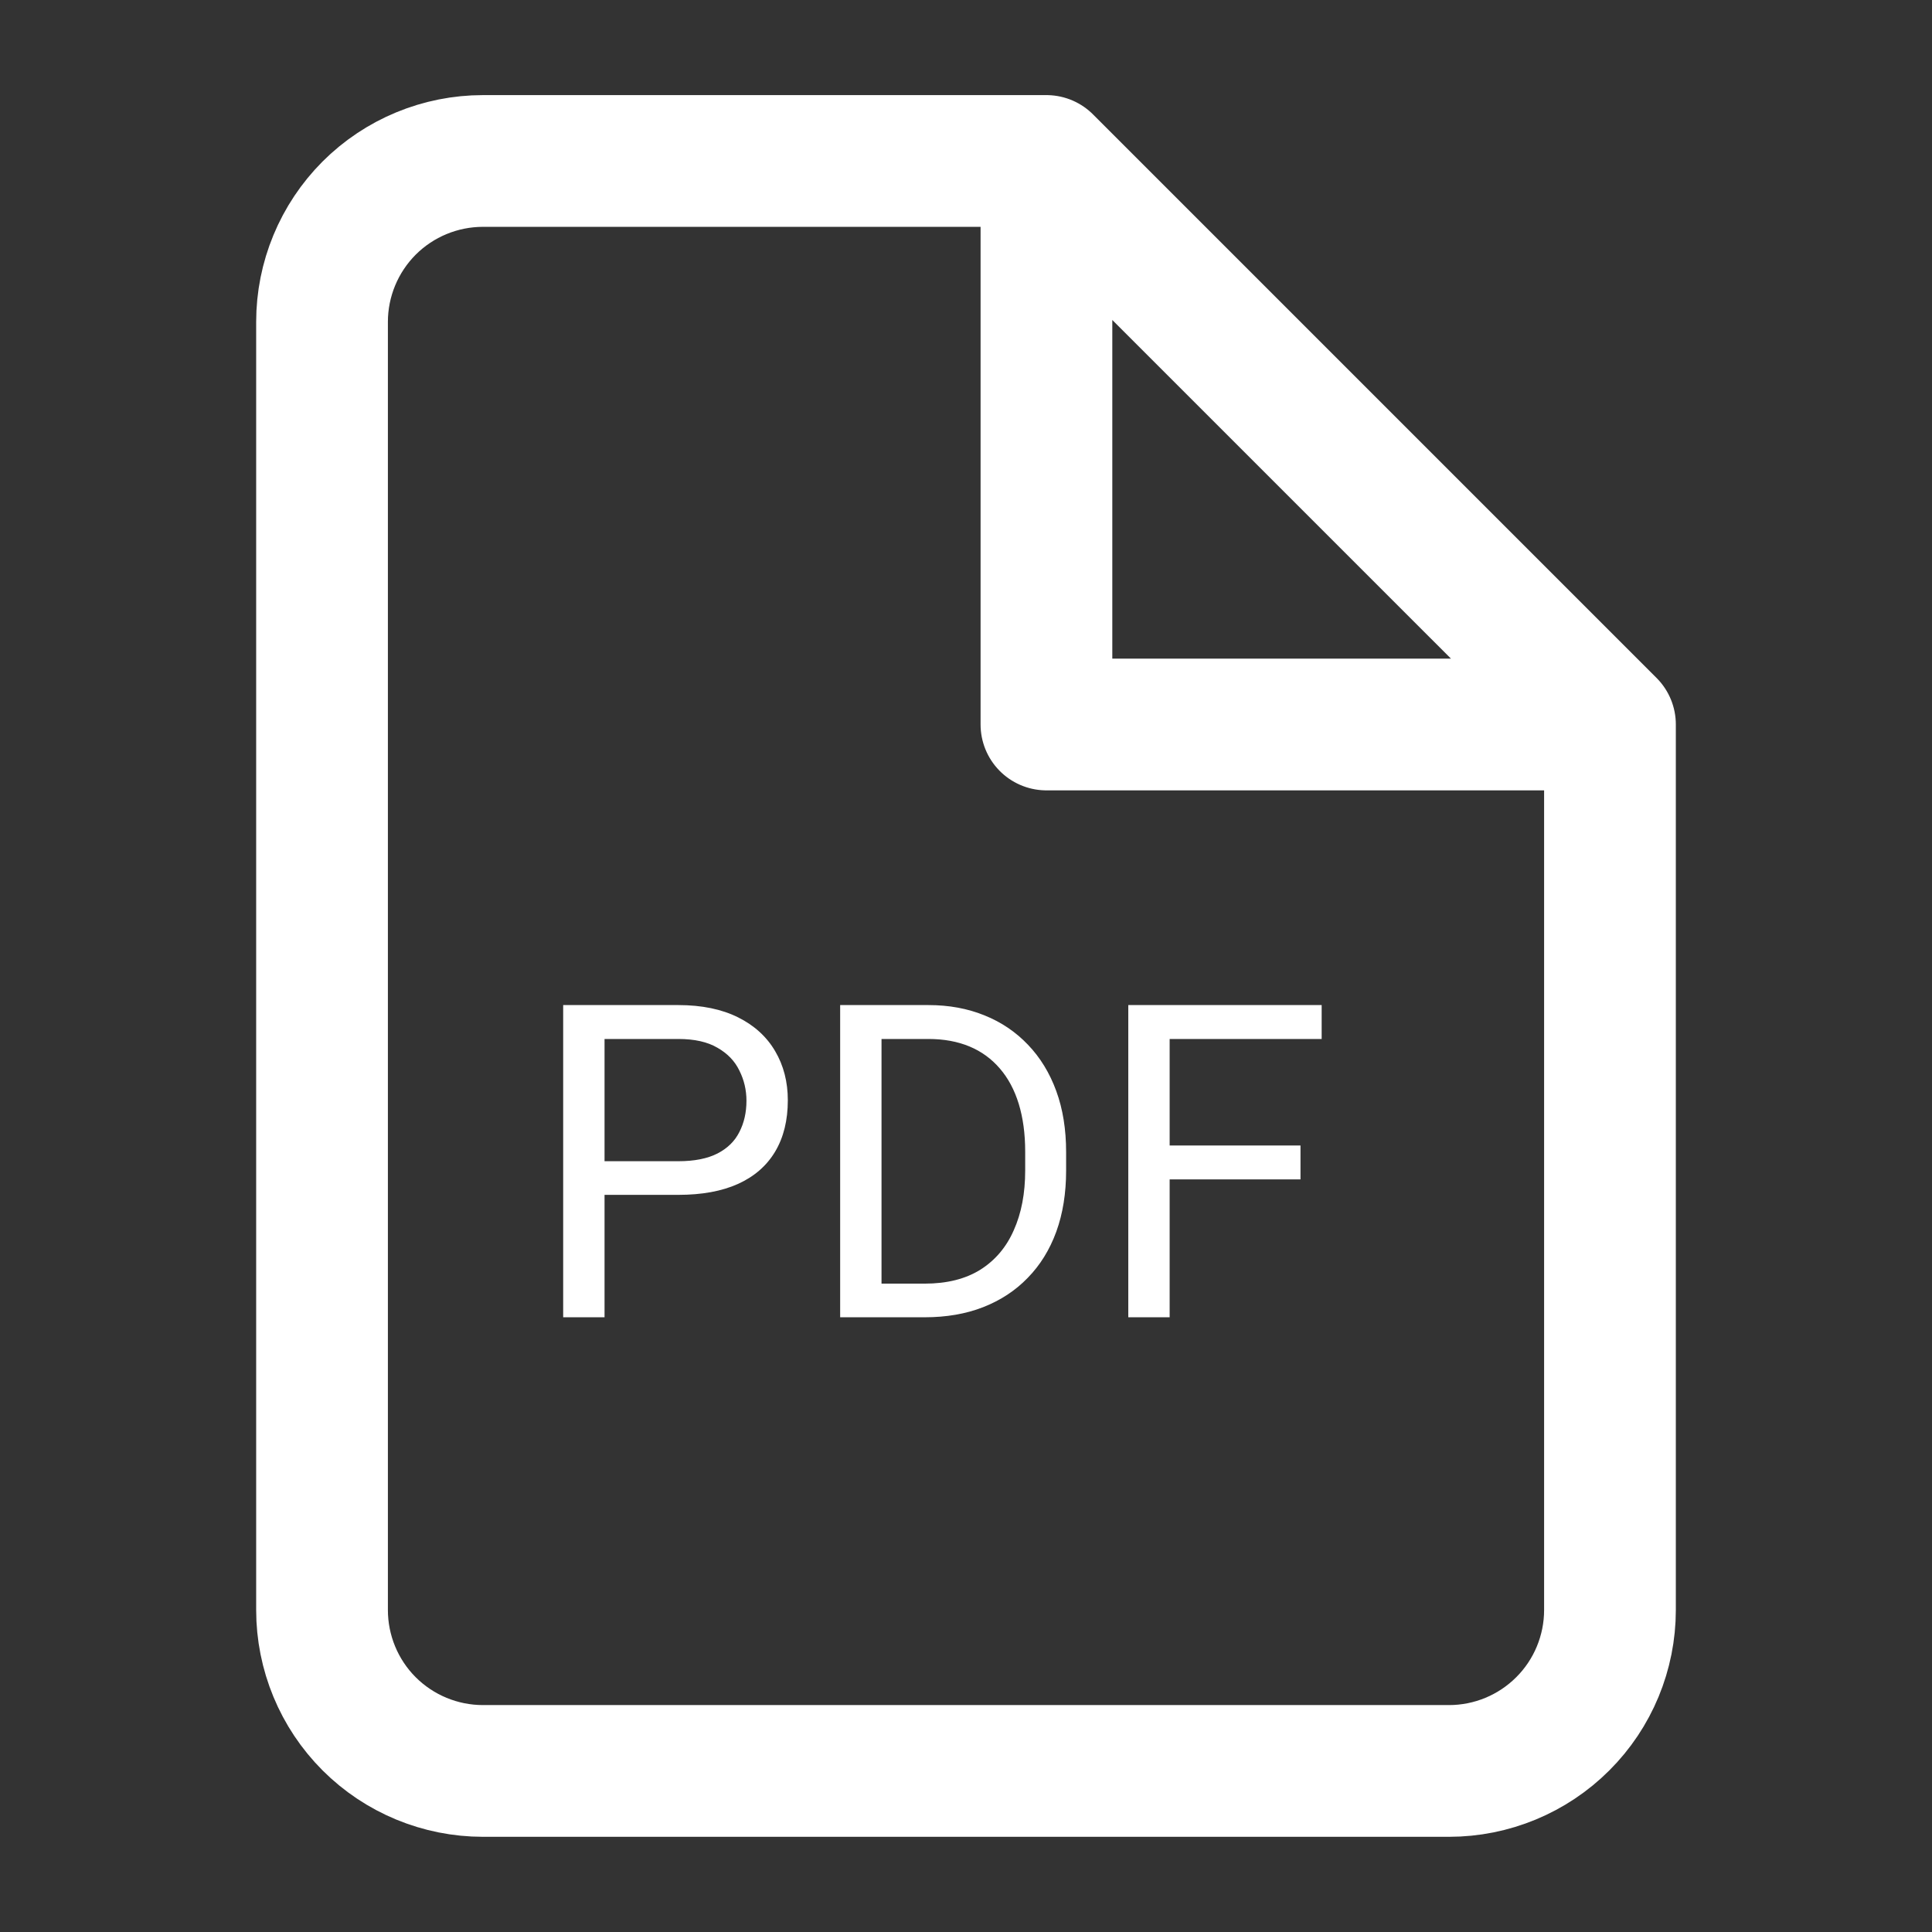 <svg width="22" height="22" viewBox="0 0 22 22" fill="none" xmlns="http://www.w3.org/2000/svg">
<rect x="0" y="0" width="22" height="22" fill="#333333" stroke="none"/>
<path d="M11.916 1.833H5.5C5.014 1.833 4.547 2.026 4.203 2.37C3.86 2.714 3.667 3.18 3.667 3.666V18.333C3.667 18.819 3.86 19.286 4.203 19.629C4.547 19.973 5.014 20.166 5.5 20.166H16.5C16.986 20.166 17.452 19.973 17.796 19.629C18.14 19.286 18.333 18.819 18.333 18.333V8.25M11.916 1.833L18.333 8.25M11.916 1.833V8.25H18.333" stroke="white" stroke-width="1.5" stroke-linecap="round" stroke-linejoin="round"/>
<path d="M7.724 13.606H6.774V13.223H7.724C7.908 13.223 8.056 13.193 8.17 13.135C8.284 13.076 8.367 12.995 8.419 12.891C8.473 12.787 8.5 12.668 8.5 12.534C8.5 12.412 8.473 12.297 8.419 12.19C8.367 12.082 8.284 11.996 8.17 11.931C8.056 11.864 7.908 11.831 7.724 11.831H6.884V15H6.413V11.445H7.724C7.992 11.445 8.219 11.492 8.405 11.585C8.59 11.677 8.731 11.806 8.827 11.97C8.923 12.133 8.971 12.319 8.971 12.529C8.971 12.757 8.923 12.952 8.827 13.113C8.731 13.274 8.59 13.397 8.405 13.481C8.219 13.565 7.992 13.606 7.724 13.606ZM10.529 15H9.787L9.791 14.617H10.529C10.783 14.617 10.994 14.564 11.164 14.458C11.333 14.351 11.46 14.201 11.544 14.009C11.631 13.815 11.674 13.589 11.674 13.33V13.113C11.674 12.909 11.649 12.729 11.601 12.571C11.552 12.411 11.48 12.277 11.386 12.168C11.291 12.057 11.176 11.973 11.039 11.916C10.904 11.86 10.748 11.831 10.573 11.831H9.772V11.445H10.573C10.806 11.445 11.018 11.484 11.21 11.562C11.402 11.639 11.567 11.751 11.706 11.897C11.845 12.042 11.953 12.218 12.028 12.424C12.103 12.629 12.14 12.861 12.14 13.118V13.33C12.14 13.587 12.103 13.819 12.028 14.026C11.953 14.231 11.845 14.406 11.703 14.551C11.563 14.696 11.394 14.807 11.195 14.885C10.998 14.962 10.776 15 10.529 15ZM10.038 11.445V15H9.567V11.445H10.038ZM13.319 11.445V15H12.848V11.445H13.319ZM14.809 13.044V13.43H13.217V13.044H14.809ZM15.05 11.445V11.831H13.217V11.445H15.05Z" fill="white"/>
</svg>
